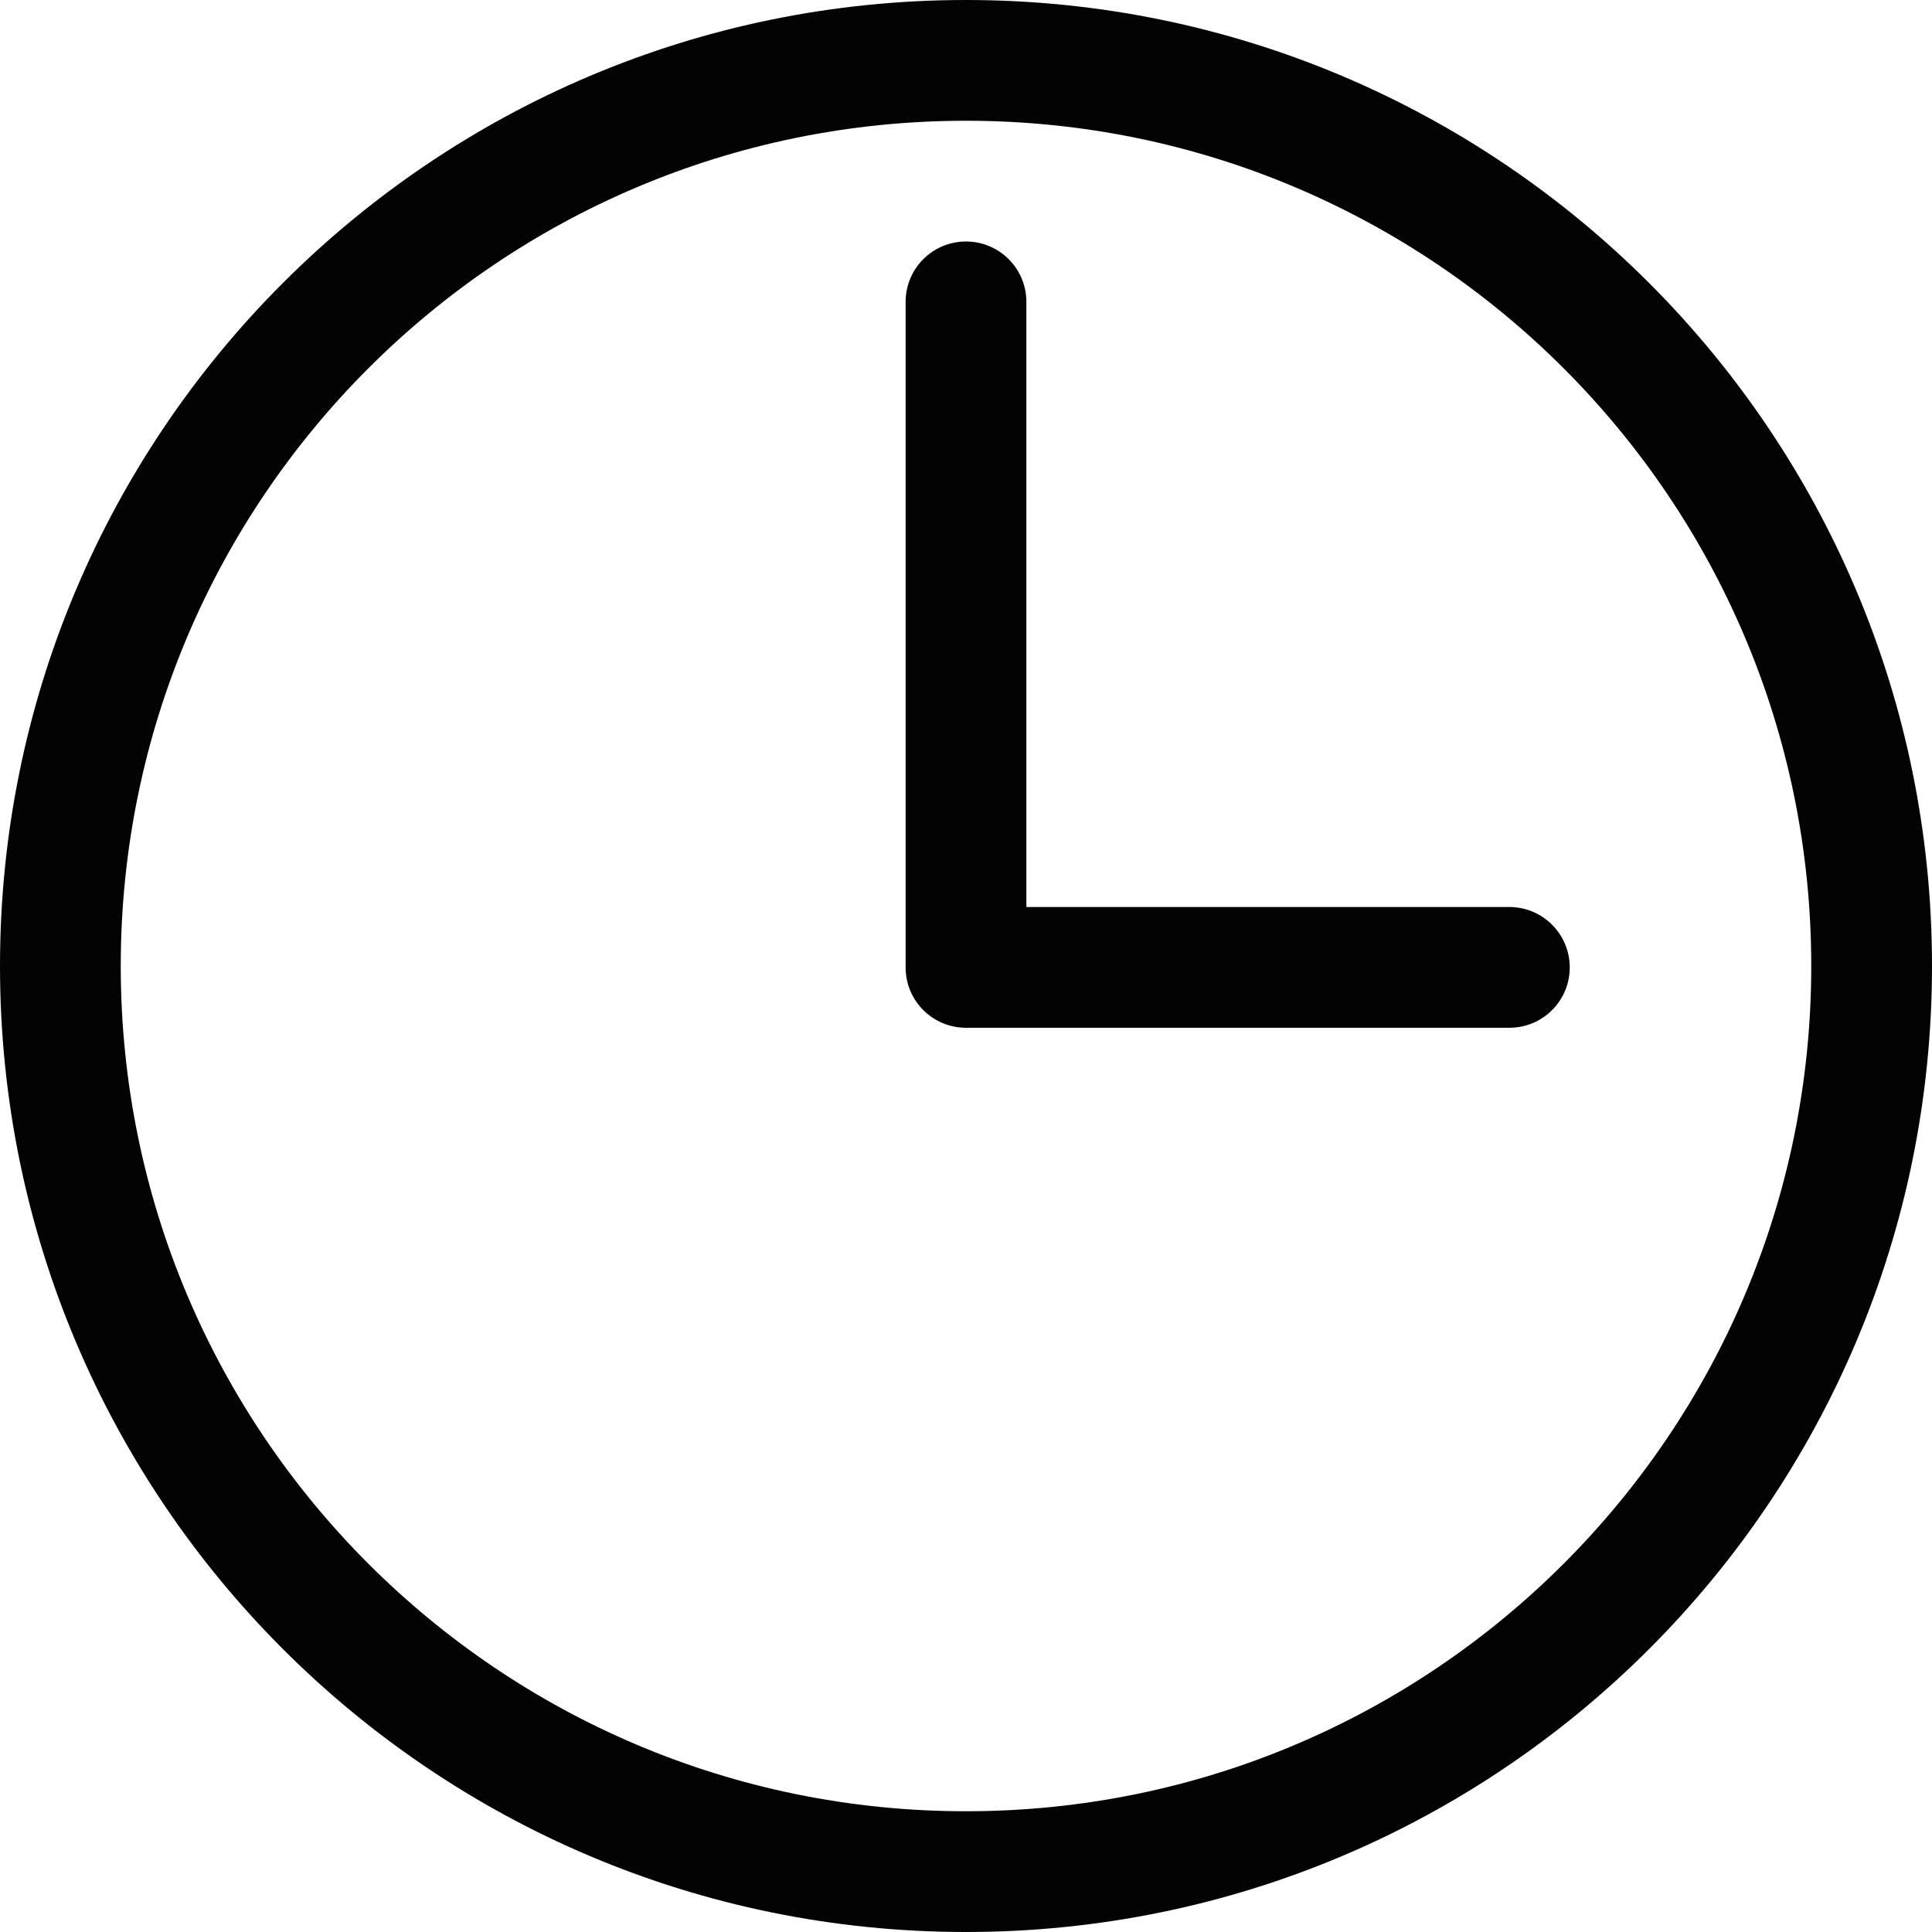 <svg xmlns="http://www.w3.org/2000/svg" width="32" height="32" viewBox="0 0 32 32">
    <g fill="none" fill-rule="evenodd">
        <g fill="#030303">
            <g>
                <path d="M2 16C2 8.269 8.268 2 16 2s14 6.269 14 14c0 7.732-6.268 14-14 14S2 23.732 2 16zm-2 0c0 8.837 7.163 16 16 16s16-7.163 16-16c0-8.836-7.163-16-16-16S0 7.164 0 16zM15 5v10.023H7c-.553 0-1 .449-1 1.001 0 .552.447.999 1 .999h9c.553 0 1-.447 1-.999V5c0-.553-.447-1-1-1-.552 0-1 .447-1 1z" transform="translate(-540 -628) translate(540 628) matrix(-1 0 0 1 32 0)"/>
            </g>
        </g>
    </g>
</svg>
